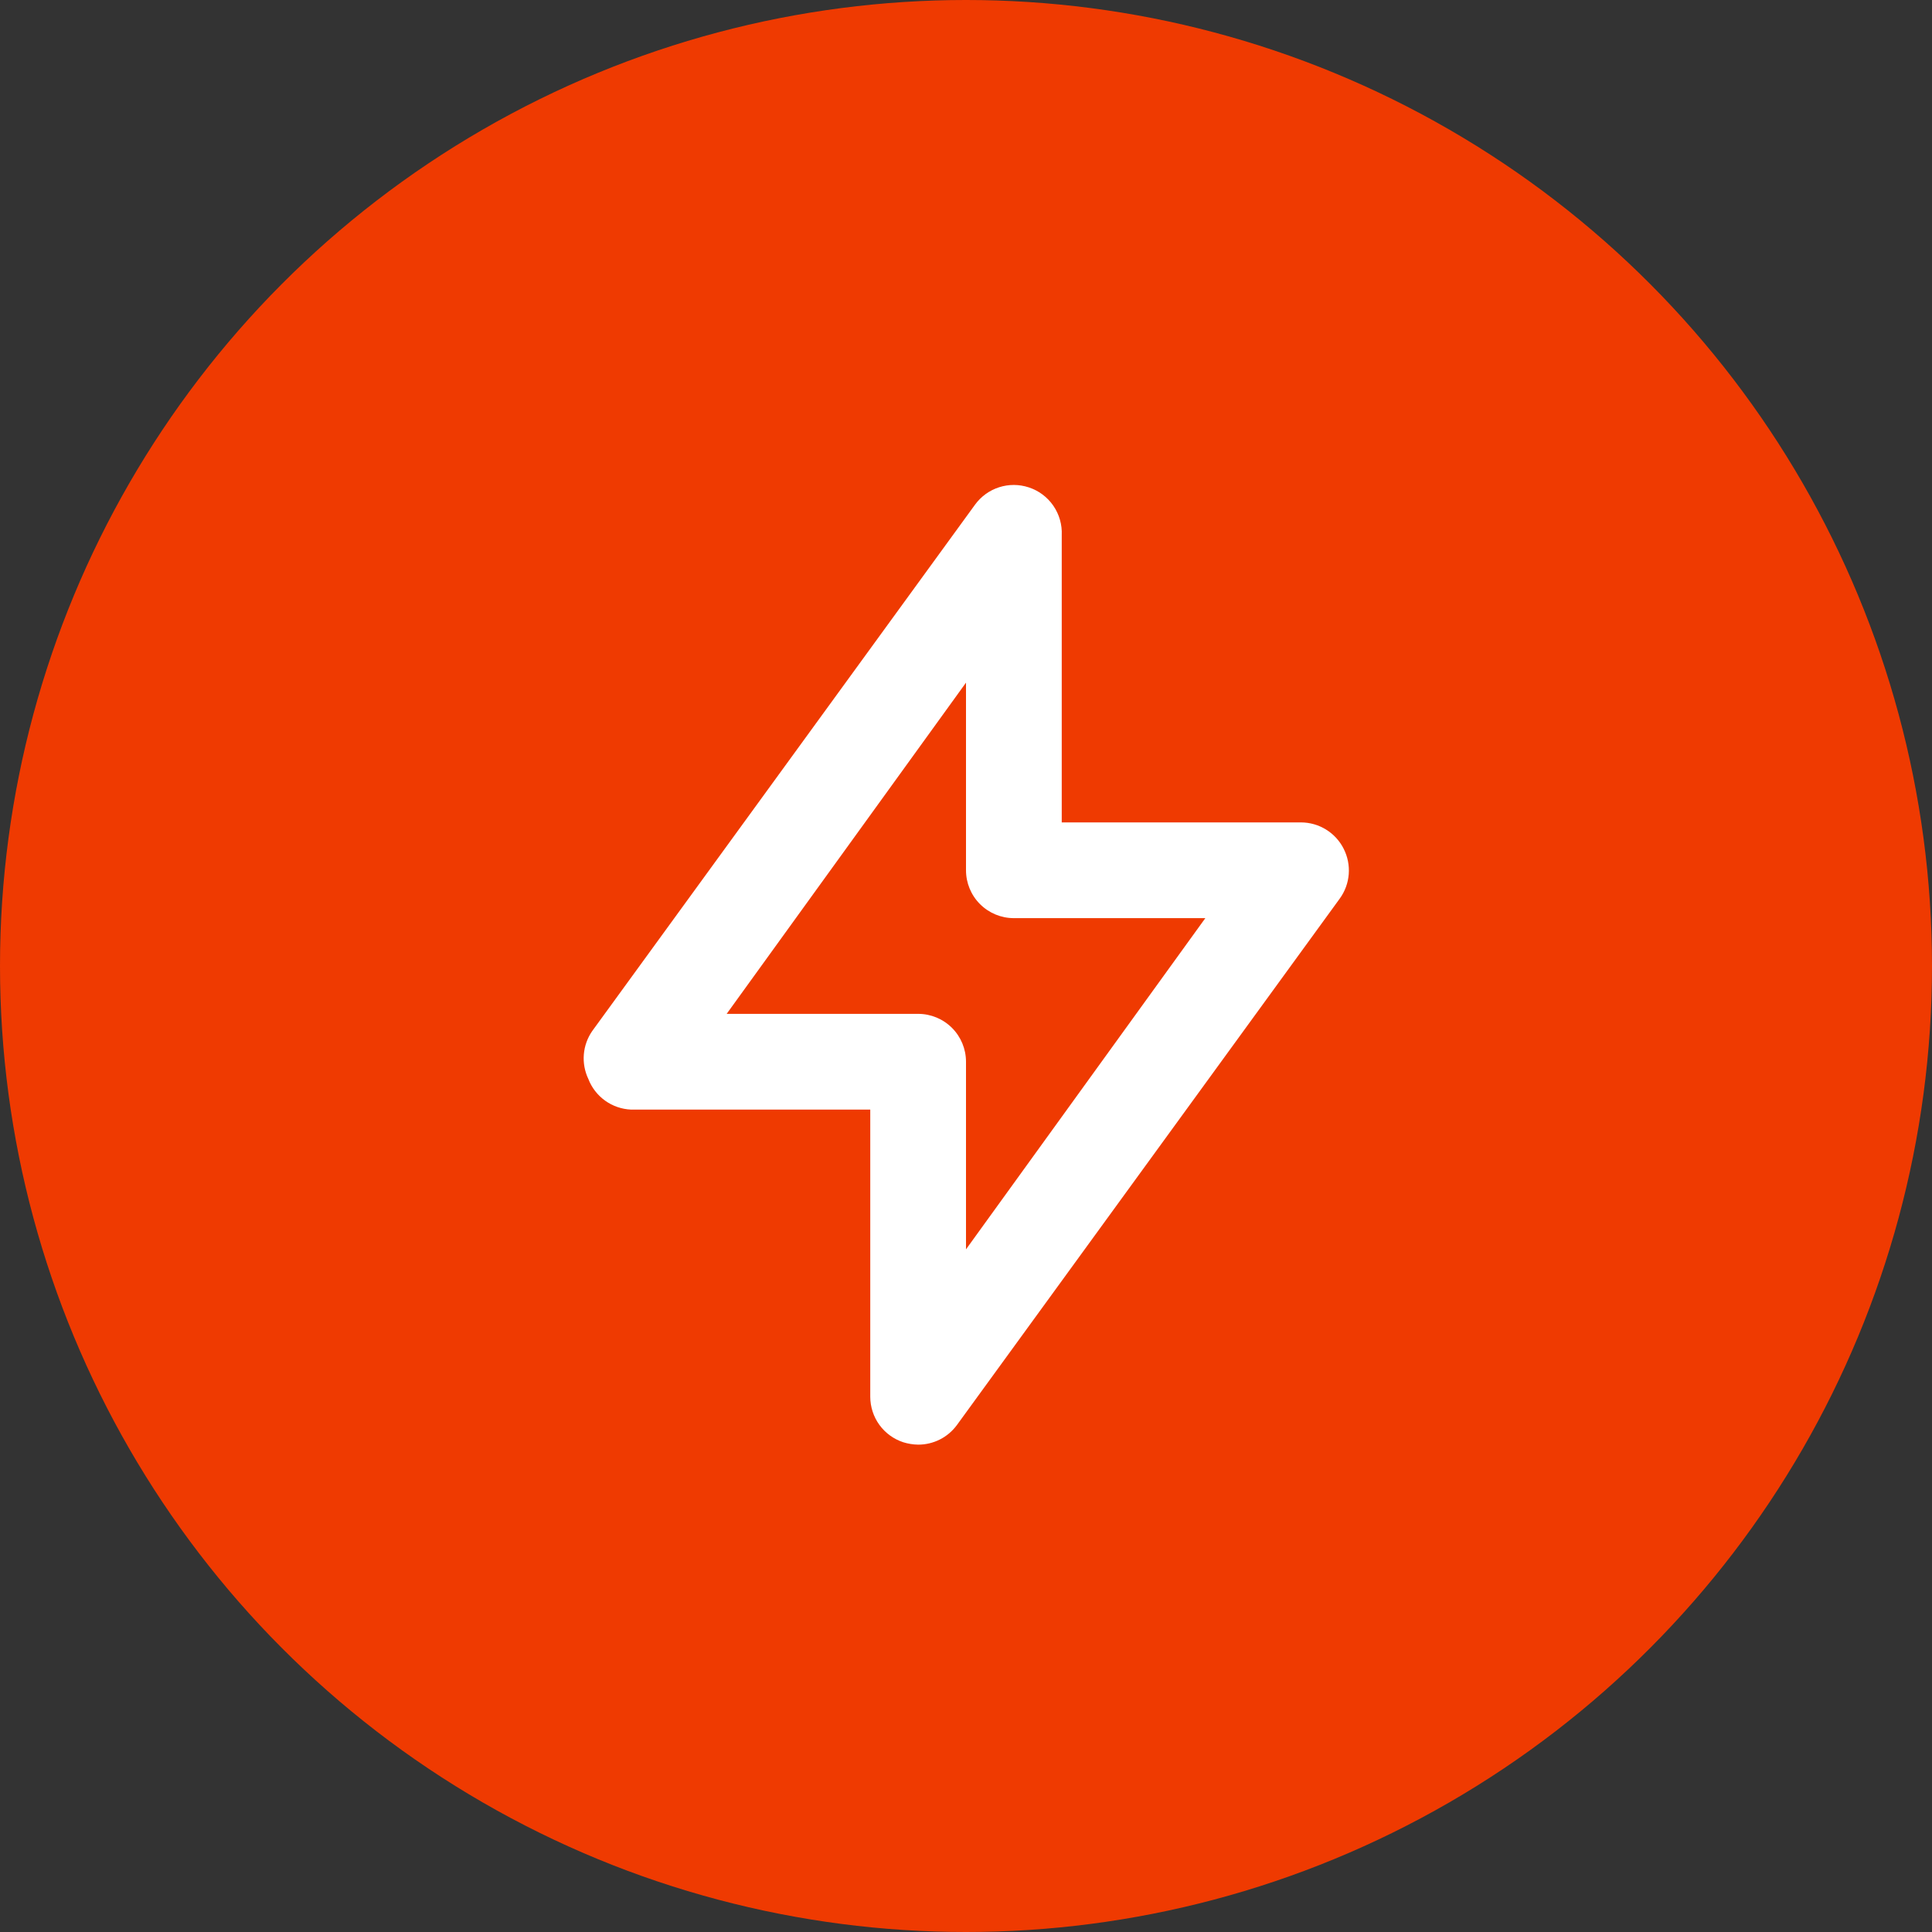<svg width="74" height="74" viewBox="0 0 74 74" fill="none" xmlns="http://www.w3.org/2000/svg">
<rect x="0" y="0" width="74" height="74" fill="#333333" stroke="none"/>
<circle cx="37" cy="37" r="37" fill="#EF3A01"/>
<path d="M51.465 32.508C51.313 32.206 51.08 31.952 50.791 31.774C50.504 31.596 50.172 31.501 49.833 31.5H40.667V20.5C40.686 20.098 40.573 19.701 40.344 19.369C40.116 19.038 39.785 18.791 39.402 18.667C39.034 18.546 38.637 18.544 38.268 18.663C37.899 18.781 37.577 19.014 37.348 19.327L22.682 39.493C22.498 39.759 22.388 40.068 22.362 40.39C22.336 40.712 22.396 41.035 22.535 41.327C22.663 41.66 22.886 41.948 23.176 42.157C23.466 42.365 23.81 42.484 24.167 42.5H33.333V53.5C33.334 53.887 33.456 54.263 33.683 54.576C33.91 54.889 34.231 55.122 34.598 55.242C34.782 55.299 34.974 55.33 35.167 55.333C35.456 55.334 35.741 55.266 35.999 55.136C36.258 55.005 36.481 54.815 36.652 54.582L51.318 34.415C51.516 34.142 51.634 33.819 51.66 33.482C51.686 33.146 51.618 32.809 51.465 32.508ZM37 47.853V40.667C37 40.18 36.807 39.714 36.463 39.37C36.119 39.026 35.653 38.833 35.167 38.833H27.833L37 26.147V33.333C37 33.82 37.193 34.286 37.537 34.63C37.881 34.974 38.347 35.167 38.833 35.167H46.167L37 47.853Z" fill="white"/>
</svg>
